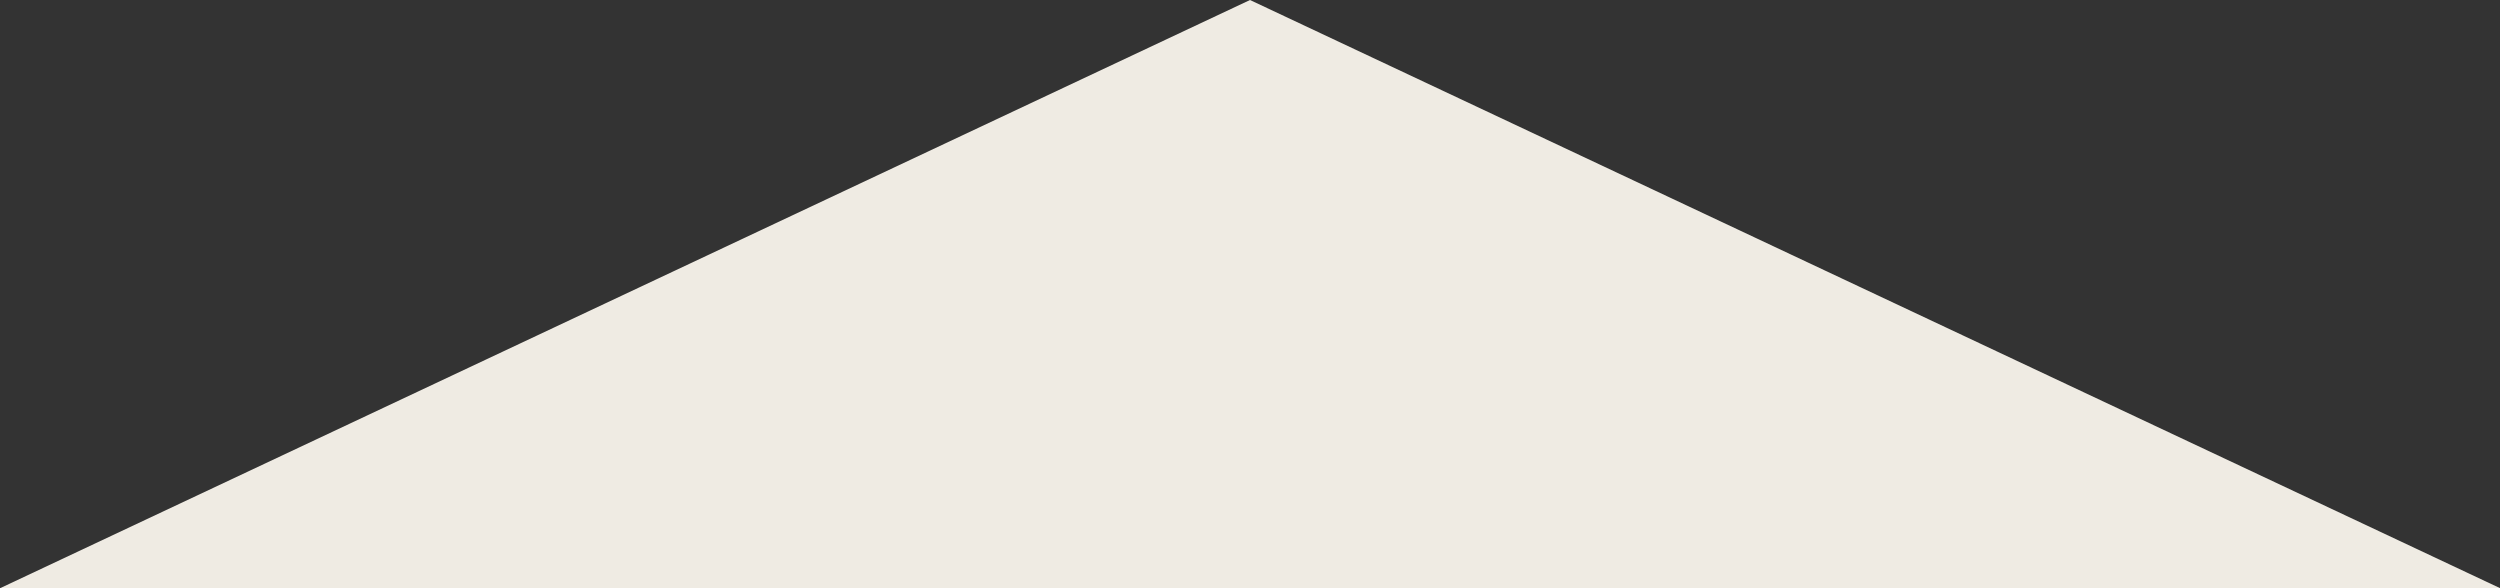 <?xml version="1.0" encoding="UTF-8" standalone="no"?>
<svg width="34px" height="8px" viewBox="0 0 34 8" version="1.1" xmlns="http://www.w3.org/2000/svg" xmlns:xlink="http://www.w3.org/1999/xlink">
    <rect x="0" y="0" width="34" height="8" fill="#333333" stroke="none"/>
    <!-- Generator: Sketch 3.8.3 (29802) - http://www.bohemiancoding.com/sketch -->
    <title>zig-flaviar-antique-yellow</title>
    <desc>Created with Sketch.</desc>
    <defs></defs>
    <g id="Page-1" stroke="none" stroke-width="1" fill="none" fill-rule="evenodd">
        <g id="Desktop-Tasting-Notes" transform="translate(-78, -797)" fill="#EFEBE3">
            <polygon id="zig-flaviar-antique-yellow" points="78 805 95 797 112.003 805"></polygon>
        </g>
    </g>
</svg>